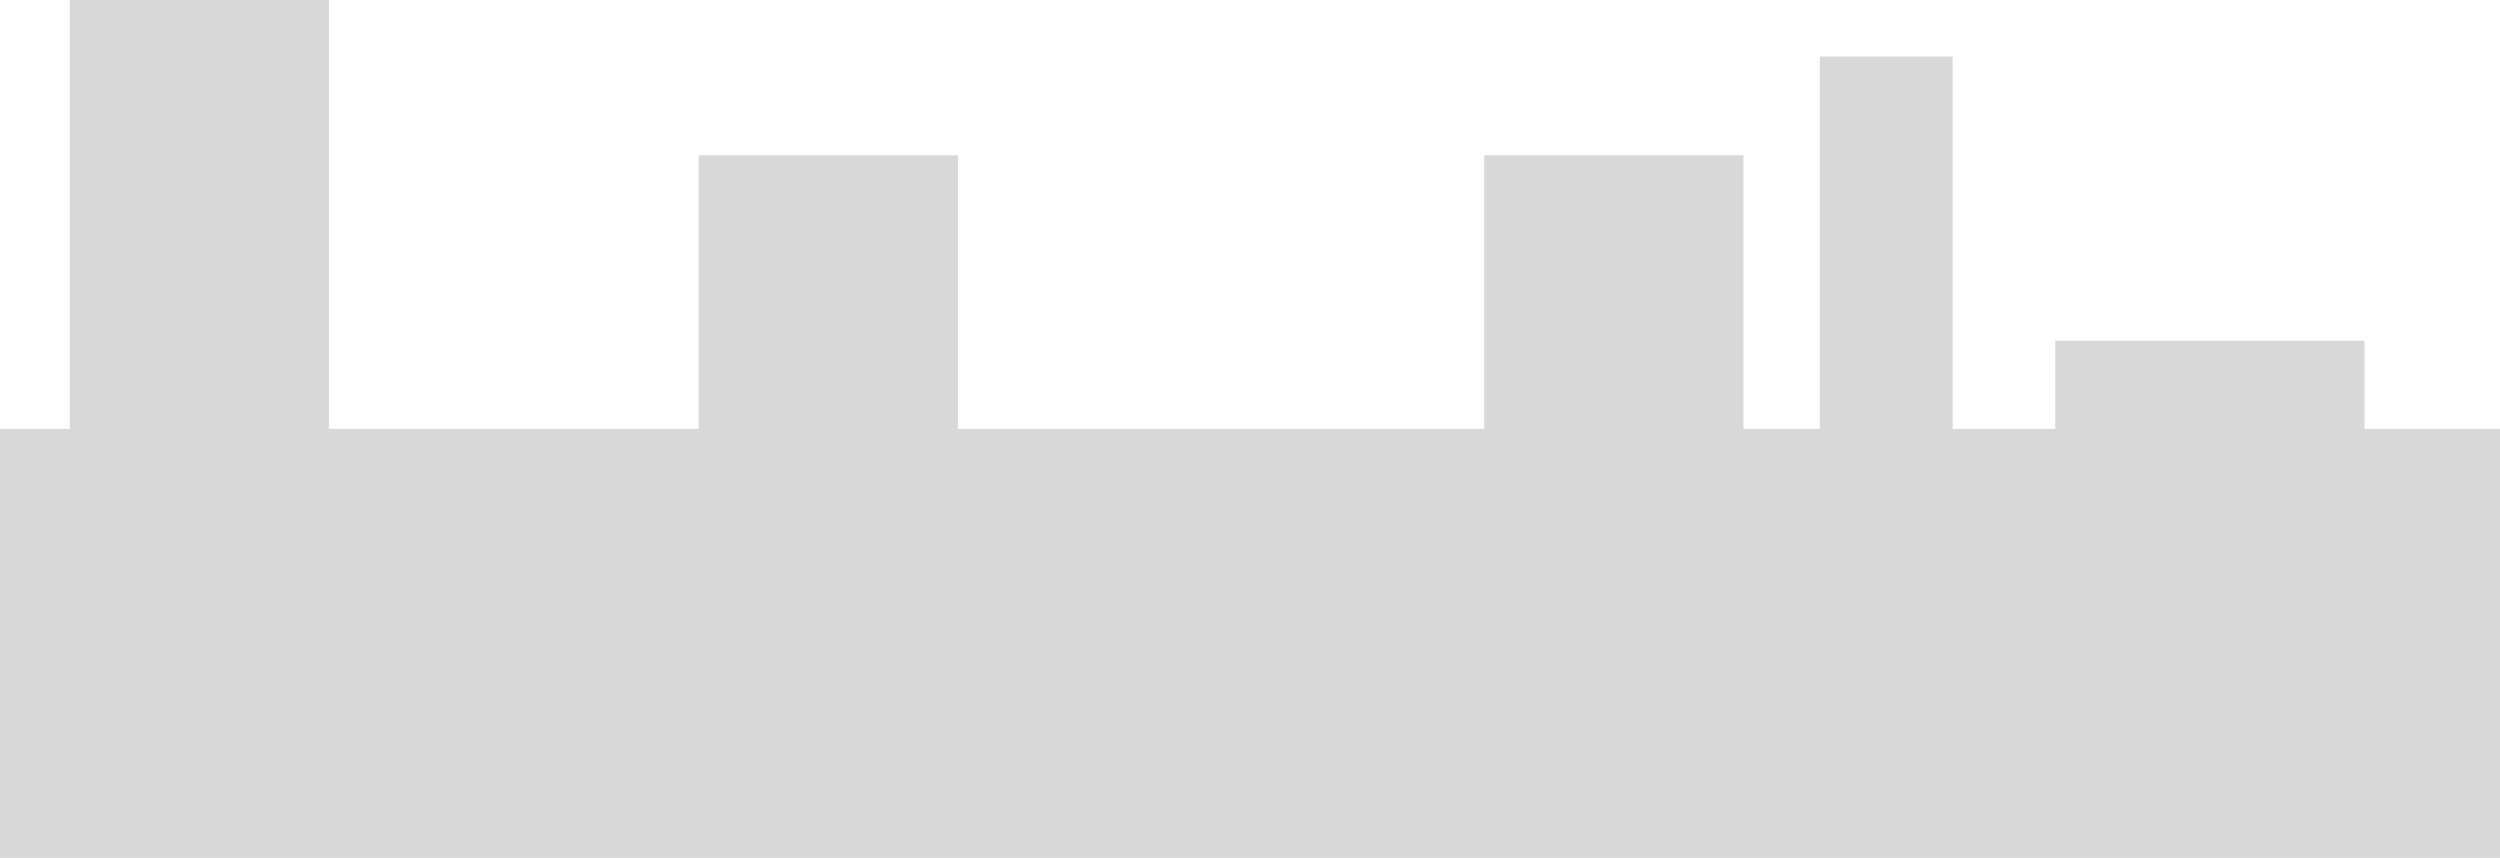 <?xml version="1.0" encoding="UTF-8" standalone="no"?>
<svg width="1900px" height="652px" viewBox="0 0 1900 652" version="1.1" xmlns="http://www.w3.org/2000/svg" xmlns:xlink="http://www.w3.org/1999/xlink" xmlns:sketch="http://www.bohemiancoding.com/sketch/ns">
    <title>Slice 1</title>
    <description>Created with Sketch (http://www.bohemiancoding.com/sketch)</description>
    <defs></defs>
    <g id="Page-1" stroke="none" stroke-width="1" fill="none" fill-rule="evenodd" sketch:type="MSPage">
        <g id="Group" sketch:type="MSLayerGroup" fill="#D8D8D8">
            <rect d="M0,326 L0,652 L1900,652 L1900,326 L0,326 Z M0,326" id="Rectangle-1" sketch:type="MSShapeGroup" x="0" y="326" width="1900" height="326"></rect>
            <rect d="M53,0 L53,326 L250,326 L250,0 L53,0 Z M53,0" id="Rectangle-1" sketch:type="MSShapeGroup" x="53" y="0" width="197" height="326"></rect>
            <rect d="M531,118 L531,326 L728,326 L728,118 L531,118 Z M531,118" id="Rectangle-1" sketch:type="MSShapeGroup" x="531" y="118" width="197" height="208"></rect>
            <rect d="M1128,118 L1128,326 L1325,326 L1325,118 L1128,118 Z M1128,118" id="Rectangle-1-copy" sketch:type="MSShapeGroup" x="1128" y="118" width="197" height="208"></rect>
            <rect d="M1562,259 L1562,326 L1797,326 L1797,259 L1562,259 Z M1562,259" id="Rectangle-1-copy-2" sketch:type="MSShapeGroup" x="1562" y="259" width="235" height="67"></rect>
            <rect d="M1383,43 L1383,336 L1484,336 L1484,43 L1383,43 Z M1383,43" id="Rectangle-1" sketch:type="MSShapeGroup" x="1383" y="43" width="101" height="293"></rect>
        </g>
    </g>
</svg>